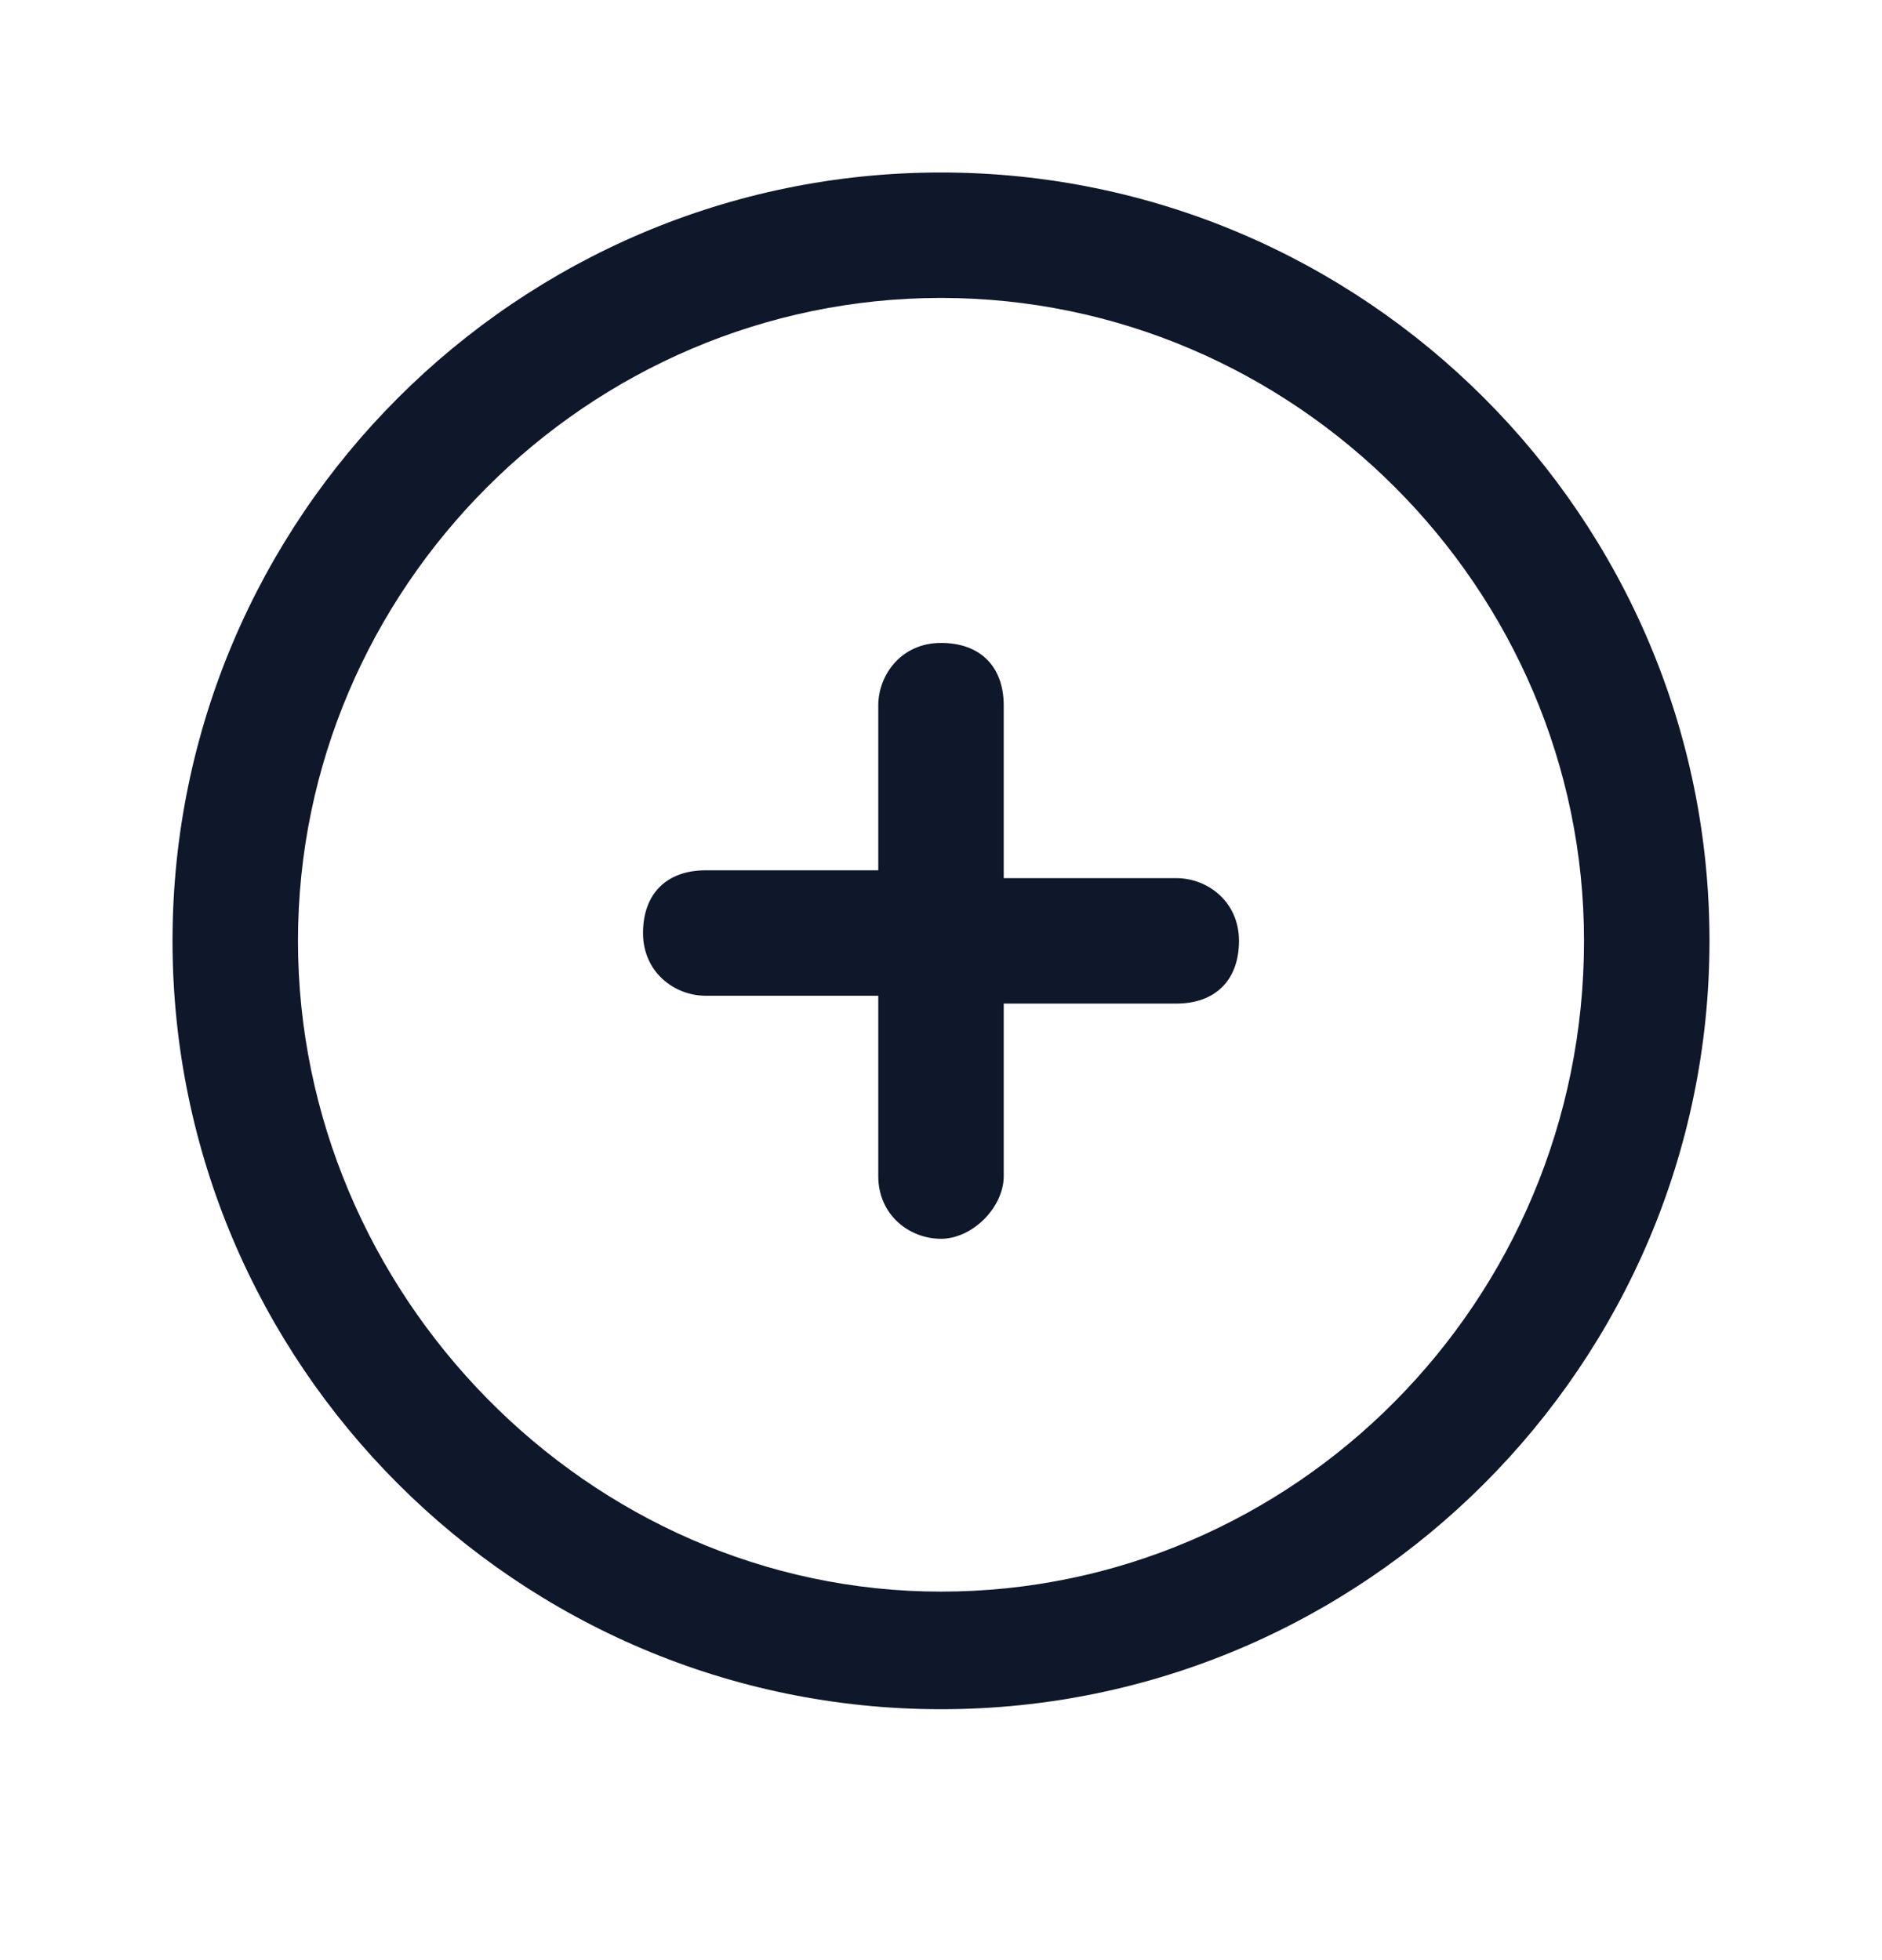 <?xml version="1.0" encoding="utf-8"?>
<!-- Generator: Adobe Illustrator 28.4.1, SVG Export Plug-In . SVG Version: 6.00 Build 0)  -->
<svg version="1.1" id="Layer_1" xmlns="http://www.w3.org/2000/svg" xmlns:xlink="http://www.w3.org/1999/xlink" x="0px" y="0px"
	 viewBox="0 0 24 25" style="enable-background:new 0 0 24 25;" xml:space="preserve">
<style type="text/css">
	.st0{fill:#0F172A;}
</style>
<g>
	<path class="st0" d="M12,21.8c-5.4,0-9.8-4.4-9.8-9.8c0-5.4,4.4-9.8,9.8-9.8s9.8,4.4,9.8,9.8C21.8,17.4,17.4,21.8,12,21.8z M12,3.8
		c-4.5,0-8.2,3.7-8.2,8.2c0,4.5,3.7,8.3,8.2,8.3s8.2-3.7,8.2-8.3C20.2,7.5,16.5,3.8,12,3.8z M12,15.8c-0.4,0-0.8-0.3-0.8-0.8v-2.3H9
		c-0.4,0-0.8-0.3-0.8-0.8s0.3-0.8,0.8-0.8h2.2V9c0-0.4,0.3-0.8,0.8-0.8s0.8,0.3,0.8,0.8v2.2H15c0.4,0,0.8,0.3,0.8,0.8
		s-0.3,0.8-0.8,0.8h-2.2V15C12.8,15.4,12.4,15.8,12,15.8z"/>
</g>
</svg>
